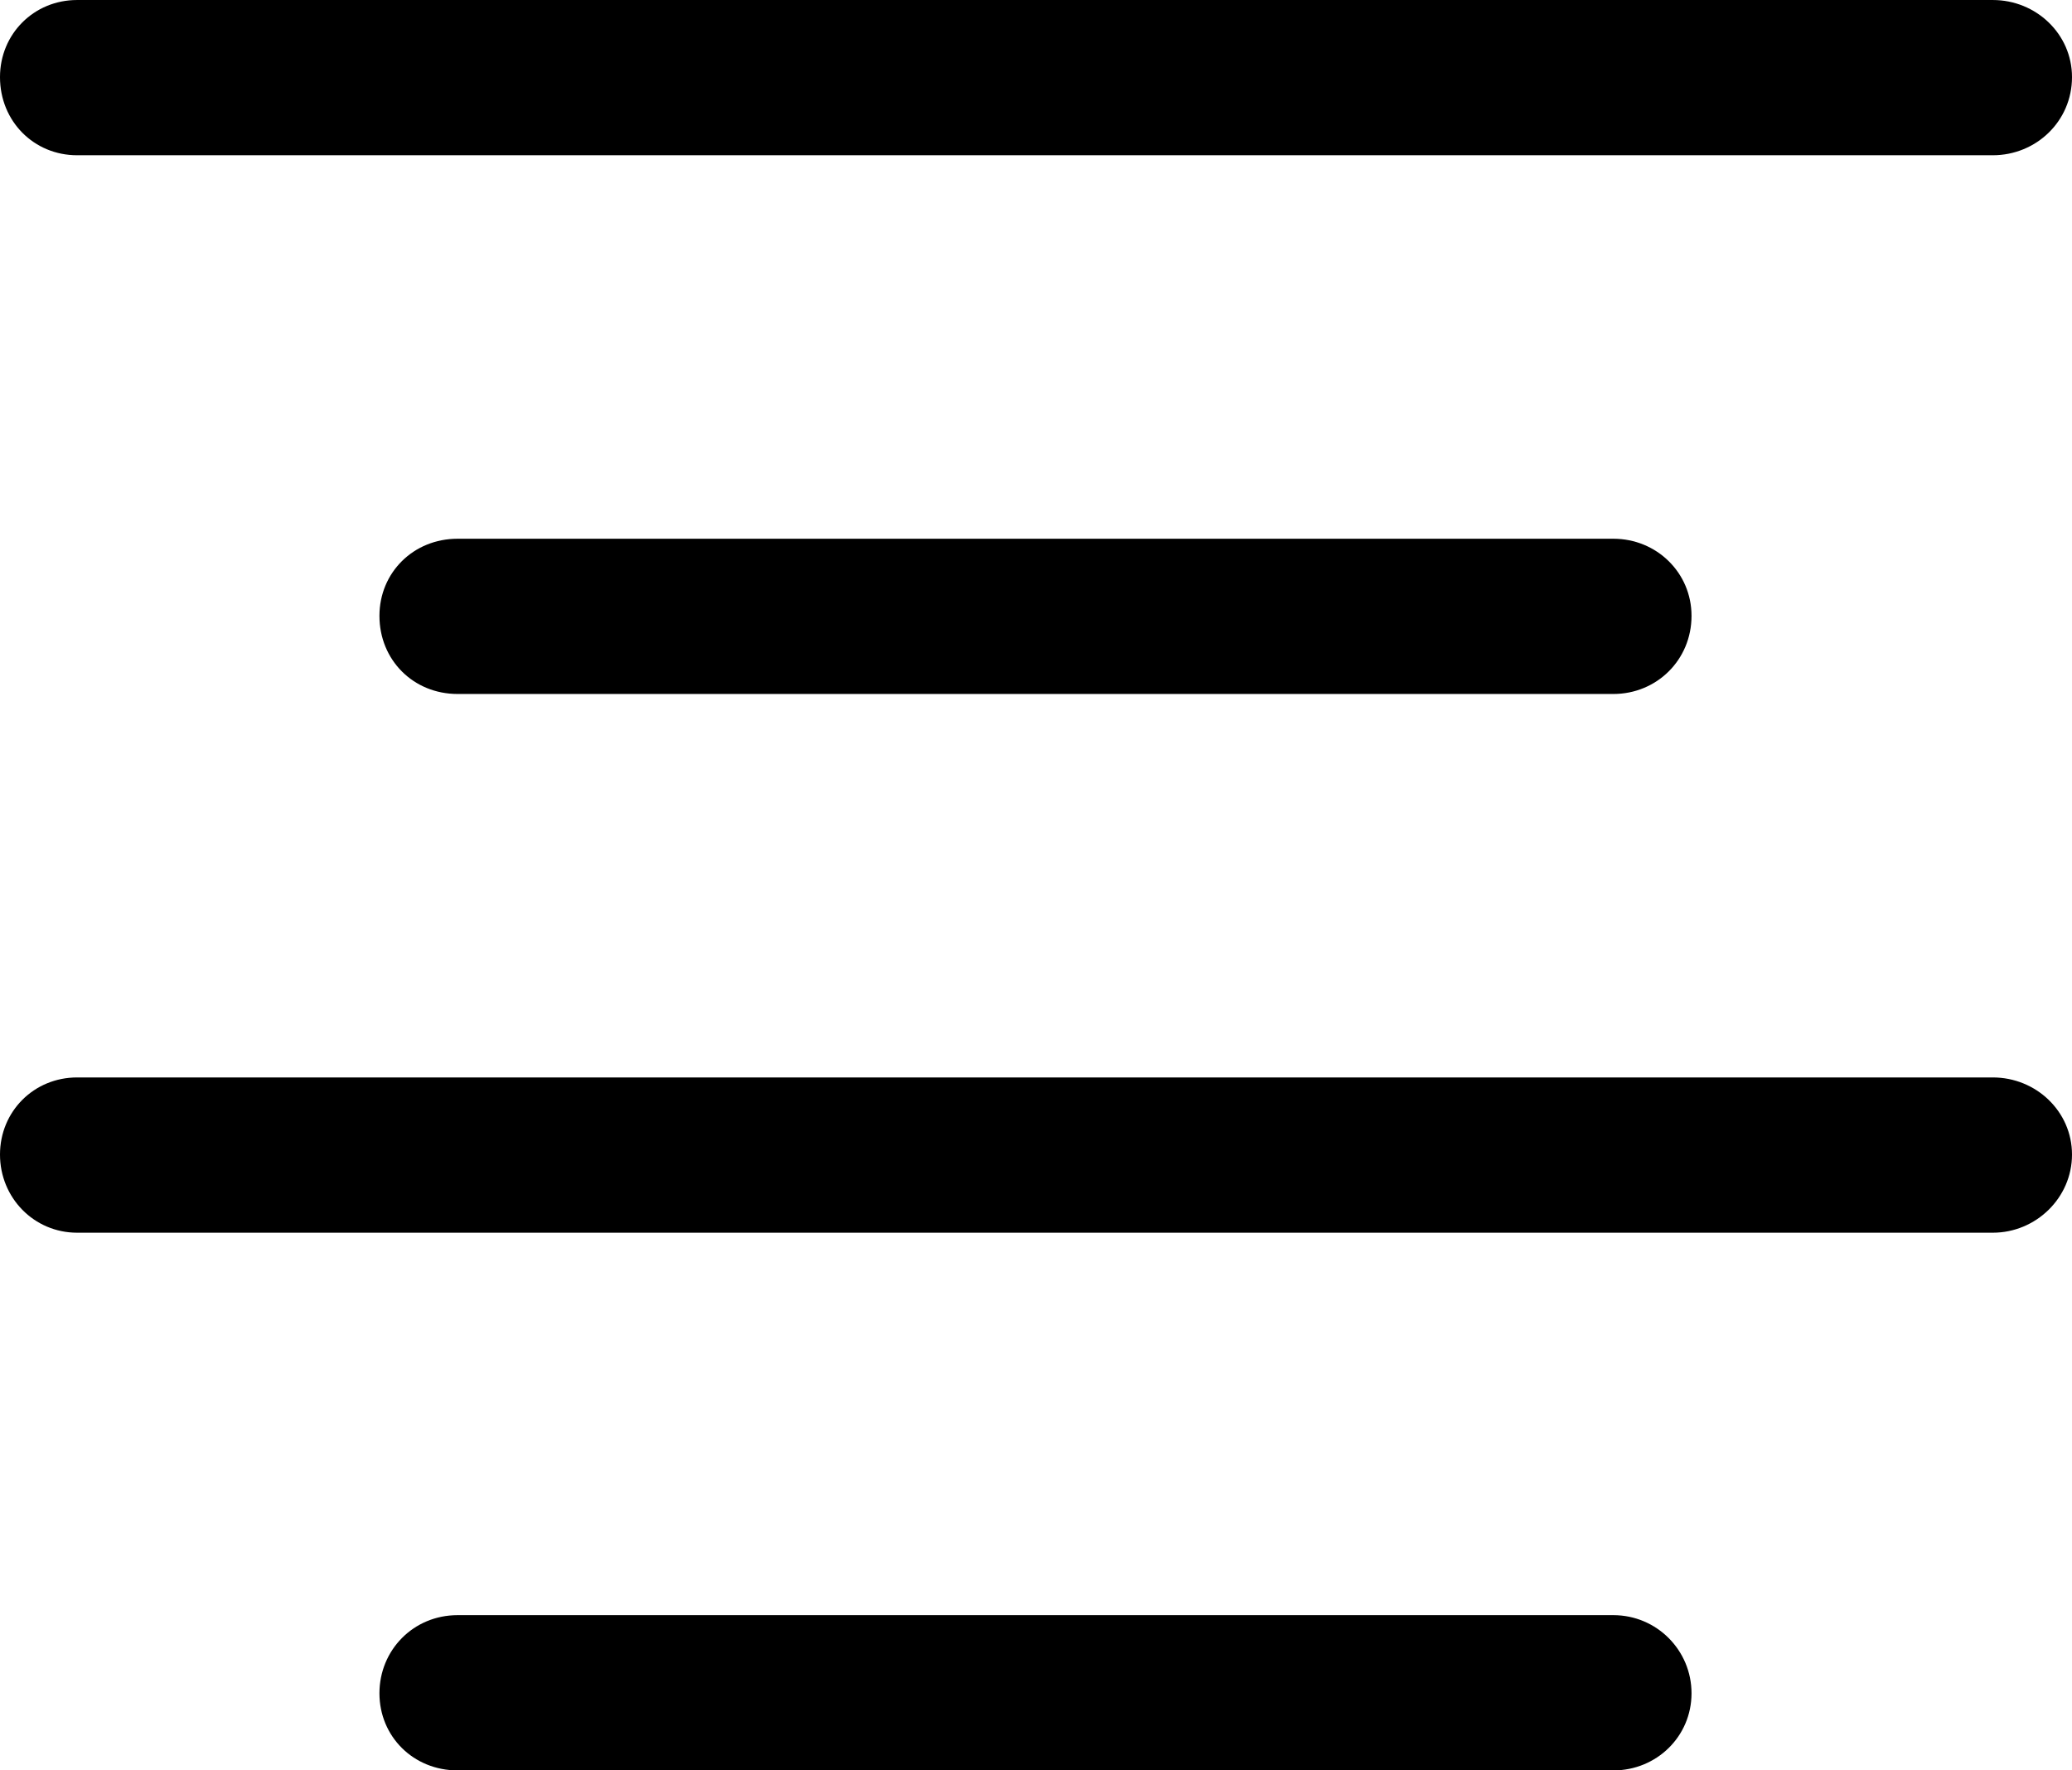 <?xml version="1.0" encoding="UTF-8" standalone="no"?>
<svg xmlns="http://www.w3.org/2000/svg"
     width="983.887" height="840.82"
     viewBox="0 0 983.887 840.82"
     fill="currentColor">
  <path d="M36.618 73.734H946.288C966.798 73.734 983.888 57.614 983.888 36.624C983.888 16.114 966.798 0.004 946.288 0.004H36.618C16.118 0.004 -0.002 16.114 -0.002 36.624C-0.002 57.614 16.118 73.734 36.618 73.734ZM217.288 329.594H766.118C786.618 329.594 803.218 313.474 803.218 292.484C803.218 271.974 786.618 255.864 766.118 255.864H217.288C196.288 255.864 180.178 271.974 180.178 292.484C180.178 313.474 196.288 329.594 217.288 329.594ZM36.618 585.454H946.288C966.798 585.454 983.888 568.844 983.888 548.344C983.888 527.834 966.798 511.714 946.288 511.714H36.618C16.118 511.714 -0.002 527.834 -0.002 548.344C-0.002 568.844 16.118 585.454 36.618 585.454ZM217.288 840.824H766.118C786.618 840.824 803.218 824.704 803.218 804.204C803.218 783.694 786.618 767.094 766.118 767.094H217.288C196.288 767.094 180.178 783.694 180.178 804.204C180.178 824.704 196.288 840.824 217.288 840.824Z"/>
</svg>